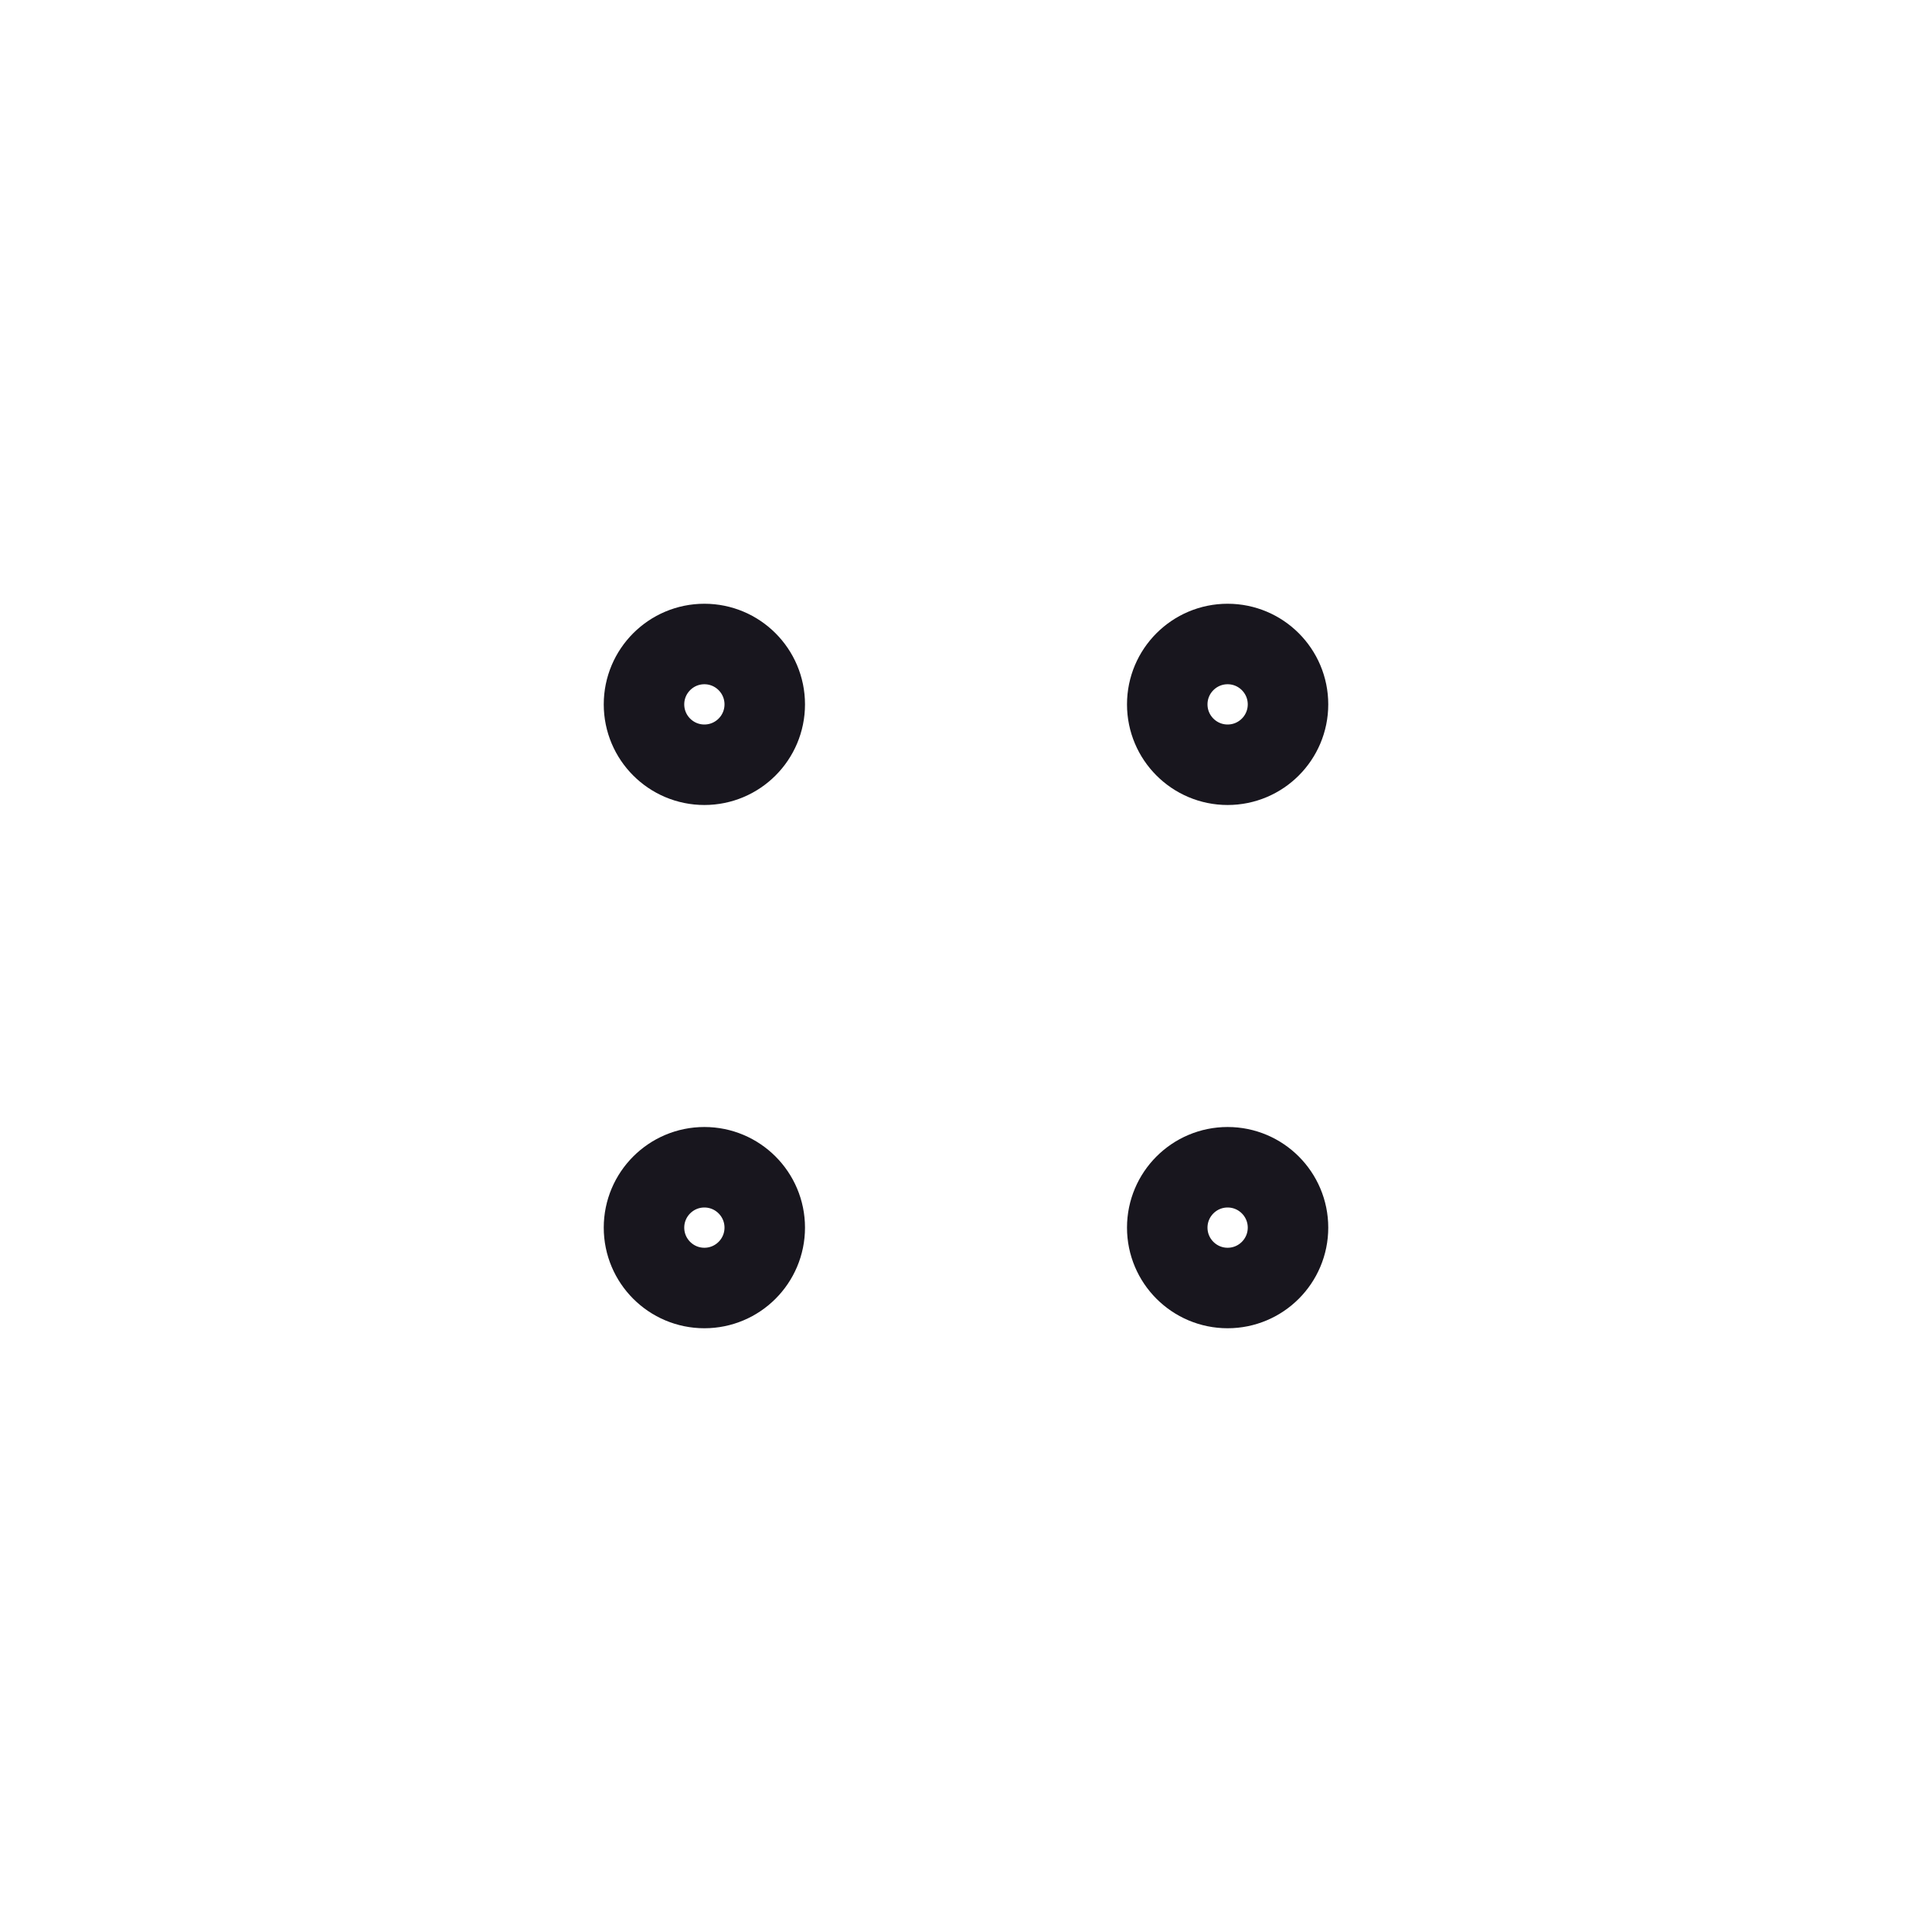 <svg width="24" height="24" viewBox="0 0 24 24" fill="none" xmlns="http://www.w3.org/2000/svg">
<path d="M9.5 8.75C9.5 9.164 9.164 9.5 8.75 9.5C8.336 9.5 8 9.164 8 8.75C8 8.336 8.336 8 8.75 8C9.164 8 9.5 8.336 9.5 8.75Z" stroke="#18161E"/>
<path d="M9.5 15.25C9.5 15.664 9.164 16 8.75 16C8.336 16 8 15.664 8 15.25C8 14.836 8.336 14.5 8.75 14.5C9.164 14.5 9.5 14.836 9.5 15.25Z" stroke="#18161E"/>
<path d="M16 8.75C16 9.164 15.664 9.5 15.25 9.5C14.836 9.5 14.5 9.164 14.5 8.75C14.5 8.336 14.836 8 15.25 8C15.664 8 16 8.336 16 8.75Z" stroke="#18161E"/>
<path d="M16 15.25C16 15.664 15.664 16 15.25 16C14.836 16 14.5 15.664 14.5 15.25C14.5 14.836 14.836 14.5 15.25 14.5C15.664 14.5 16 14.836 16 15.25Z" stroke="#18161E"/>
</svg>
